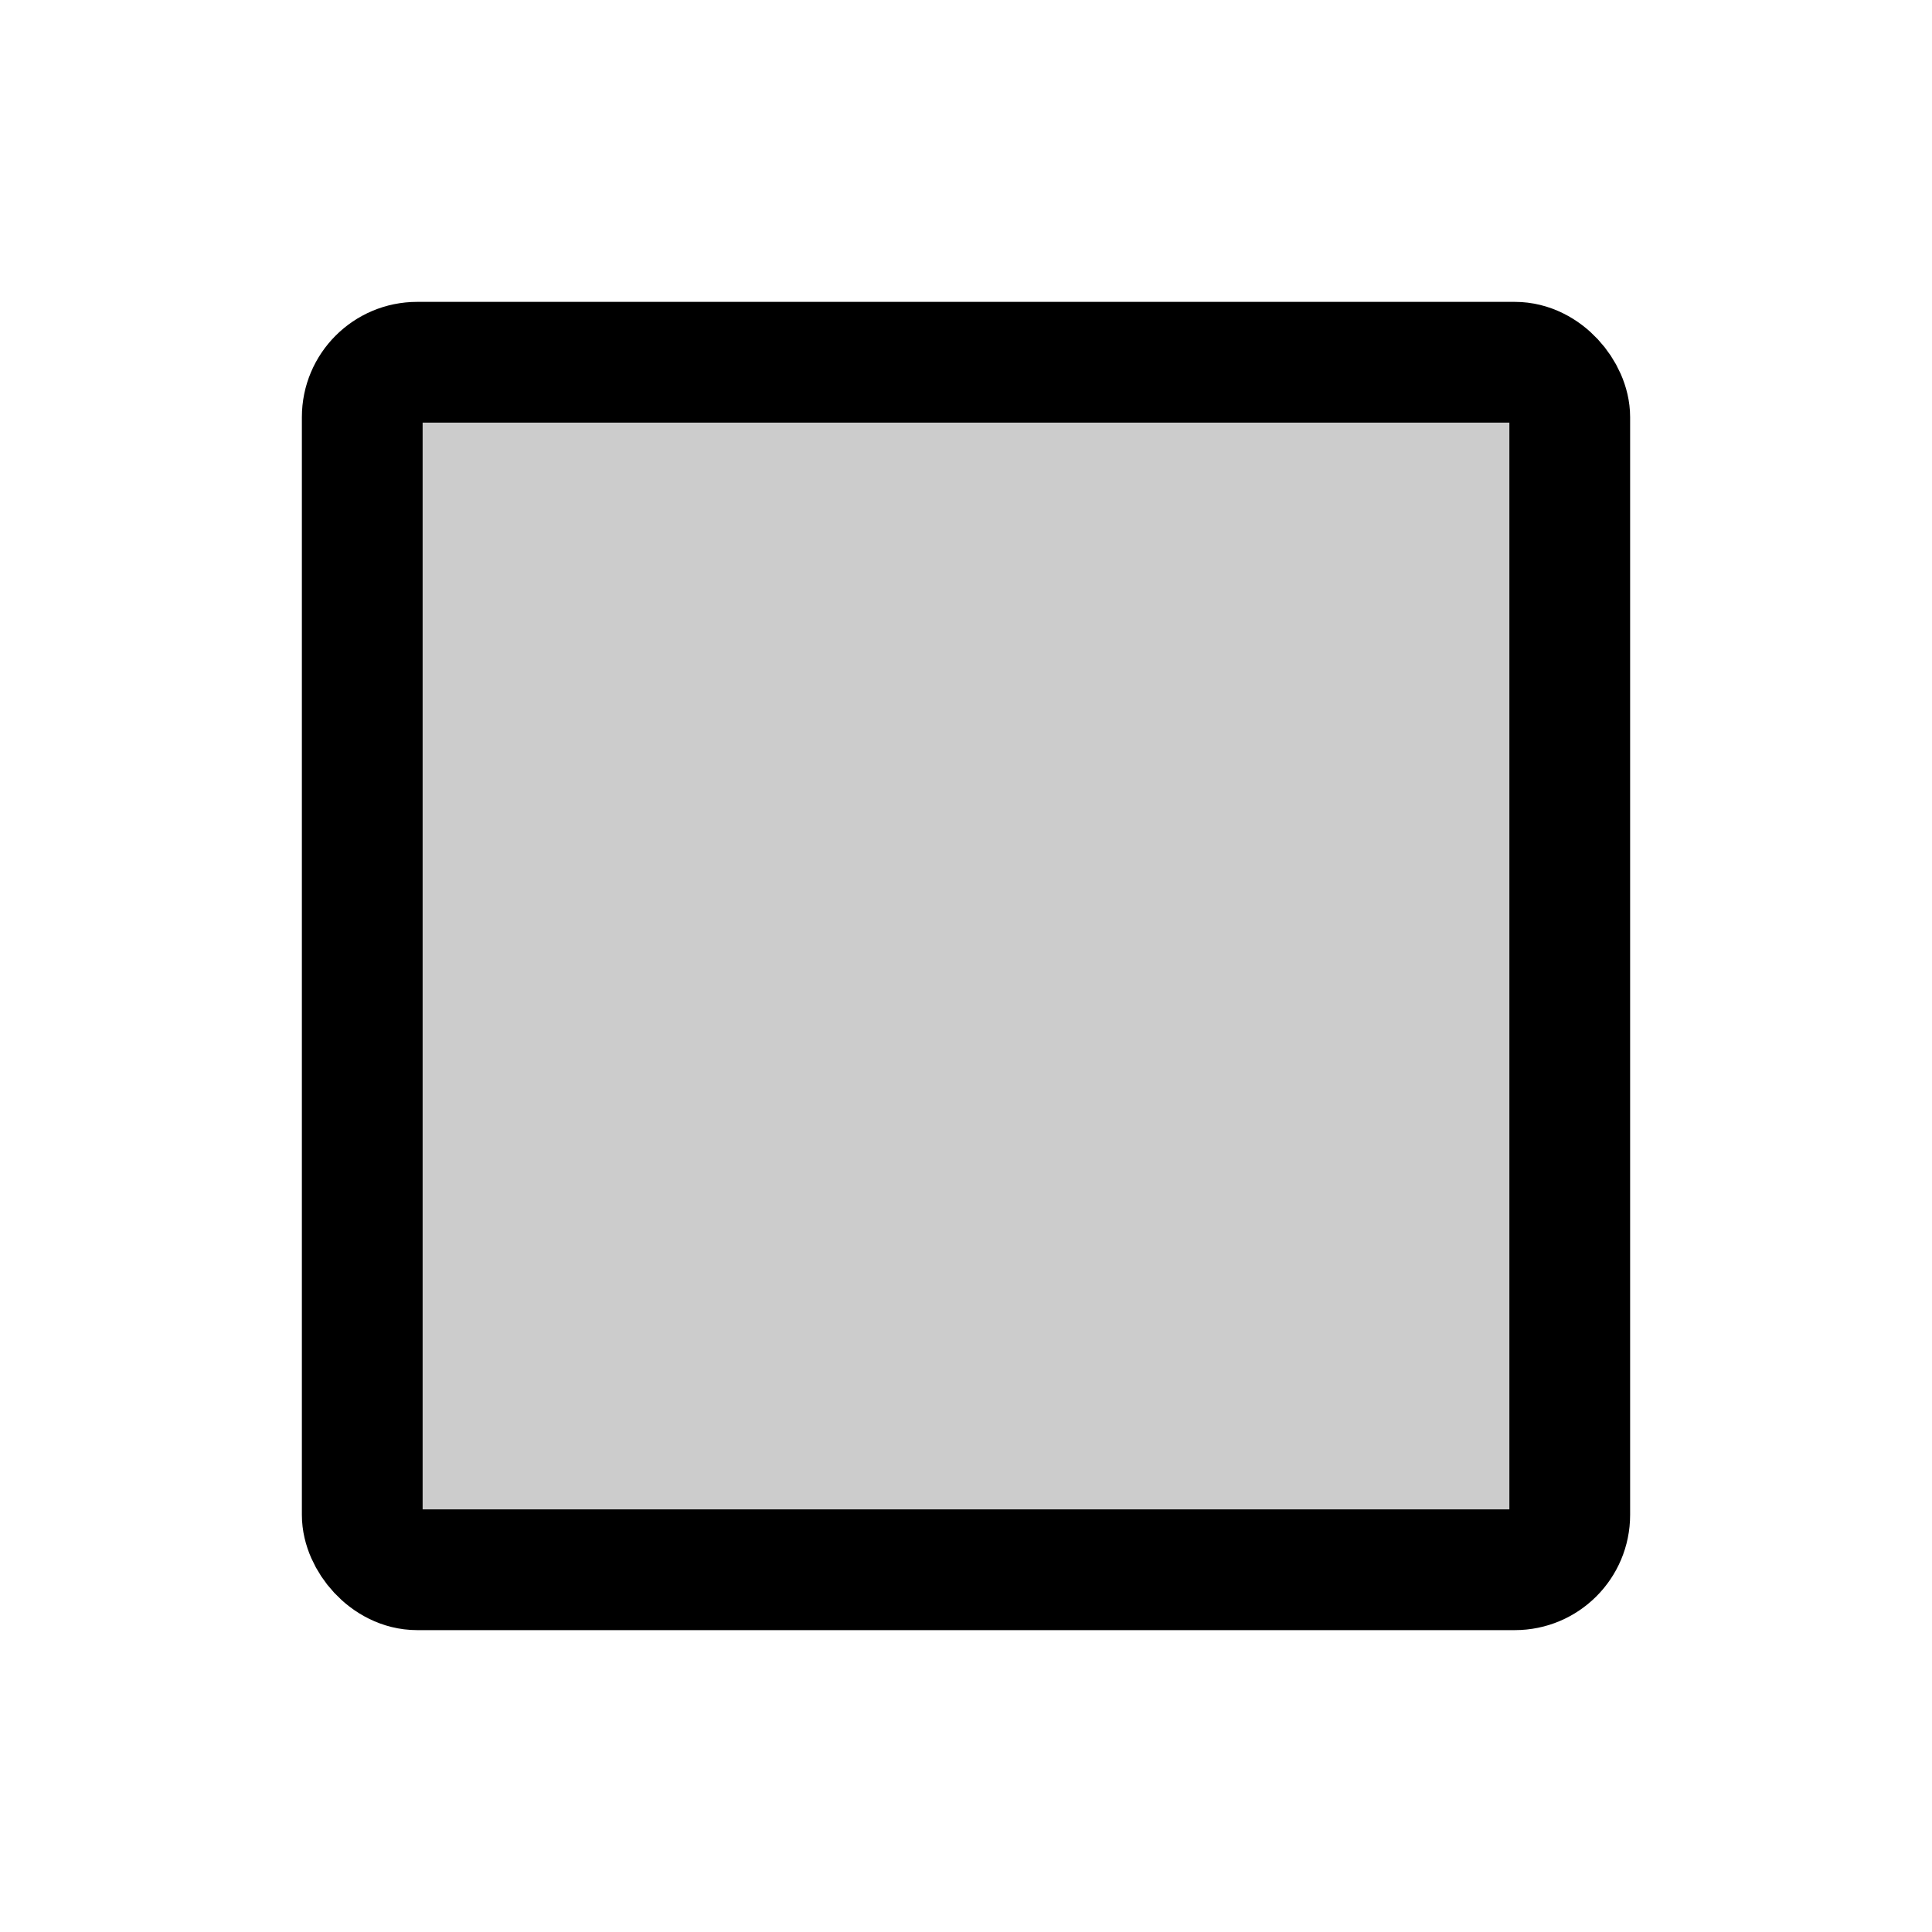 <svg xmlns="http://www.w3.org/2000/svg" viewBox="0 0 256 256"><rect width="256" height="256" fill="none"/><rect x="48" y="48" width="160" height="160" rx="7.27" opacity="0.2"/><rect x="48" y="48" width="160" height="160" rx="7.27" fill="none" stroke="currentColor" stroke-linecap="round" stroke-linejoin="round" stroke-width="16"/></svg>
